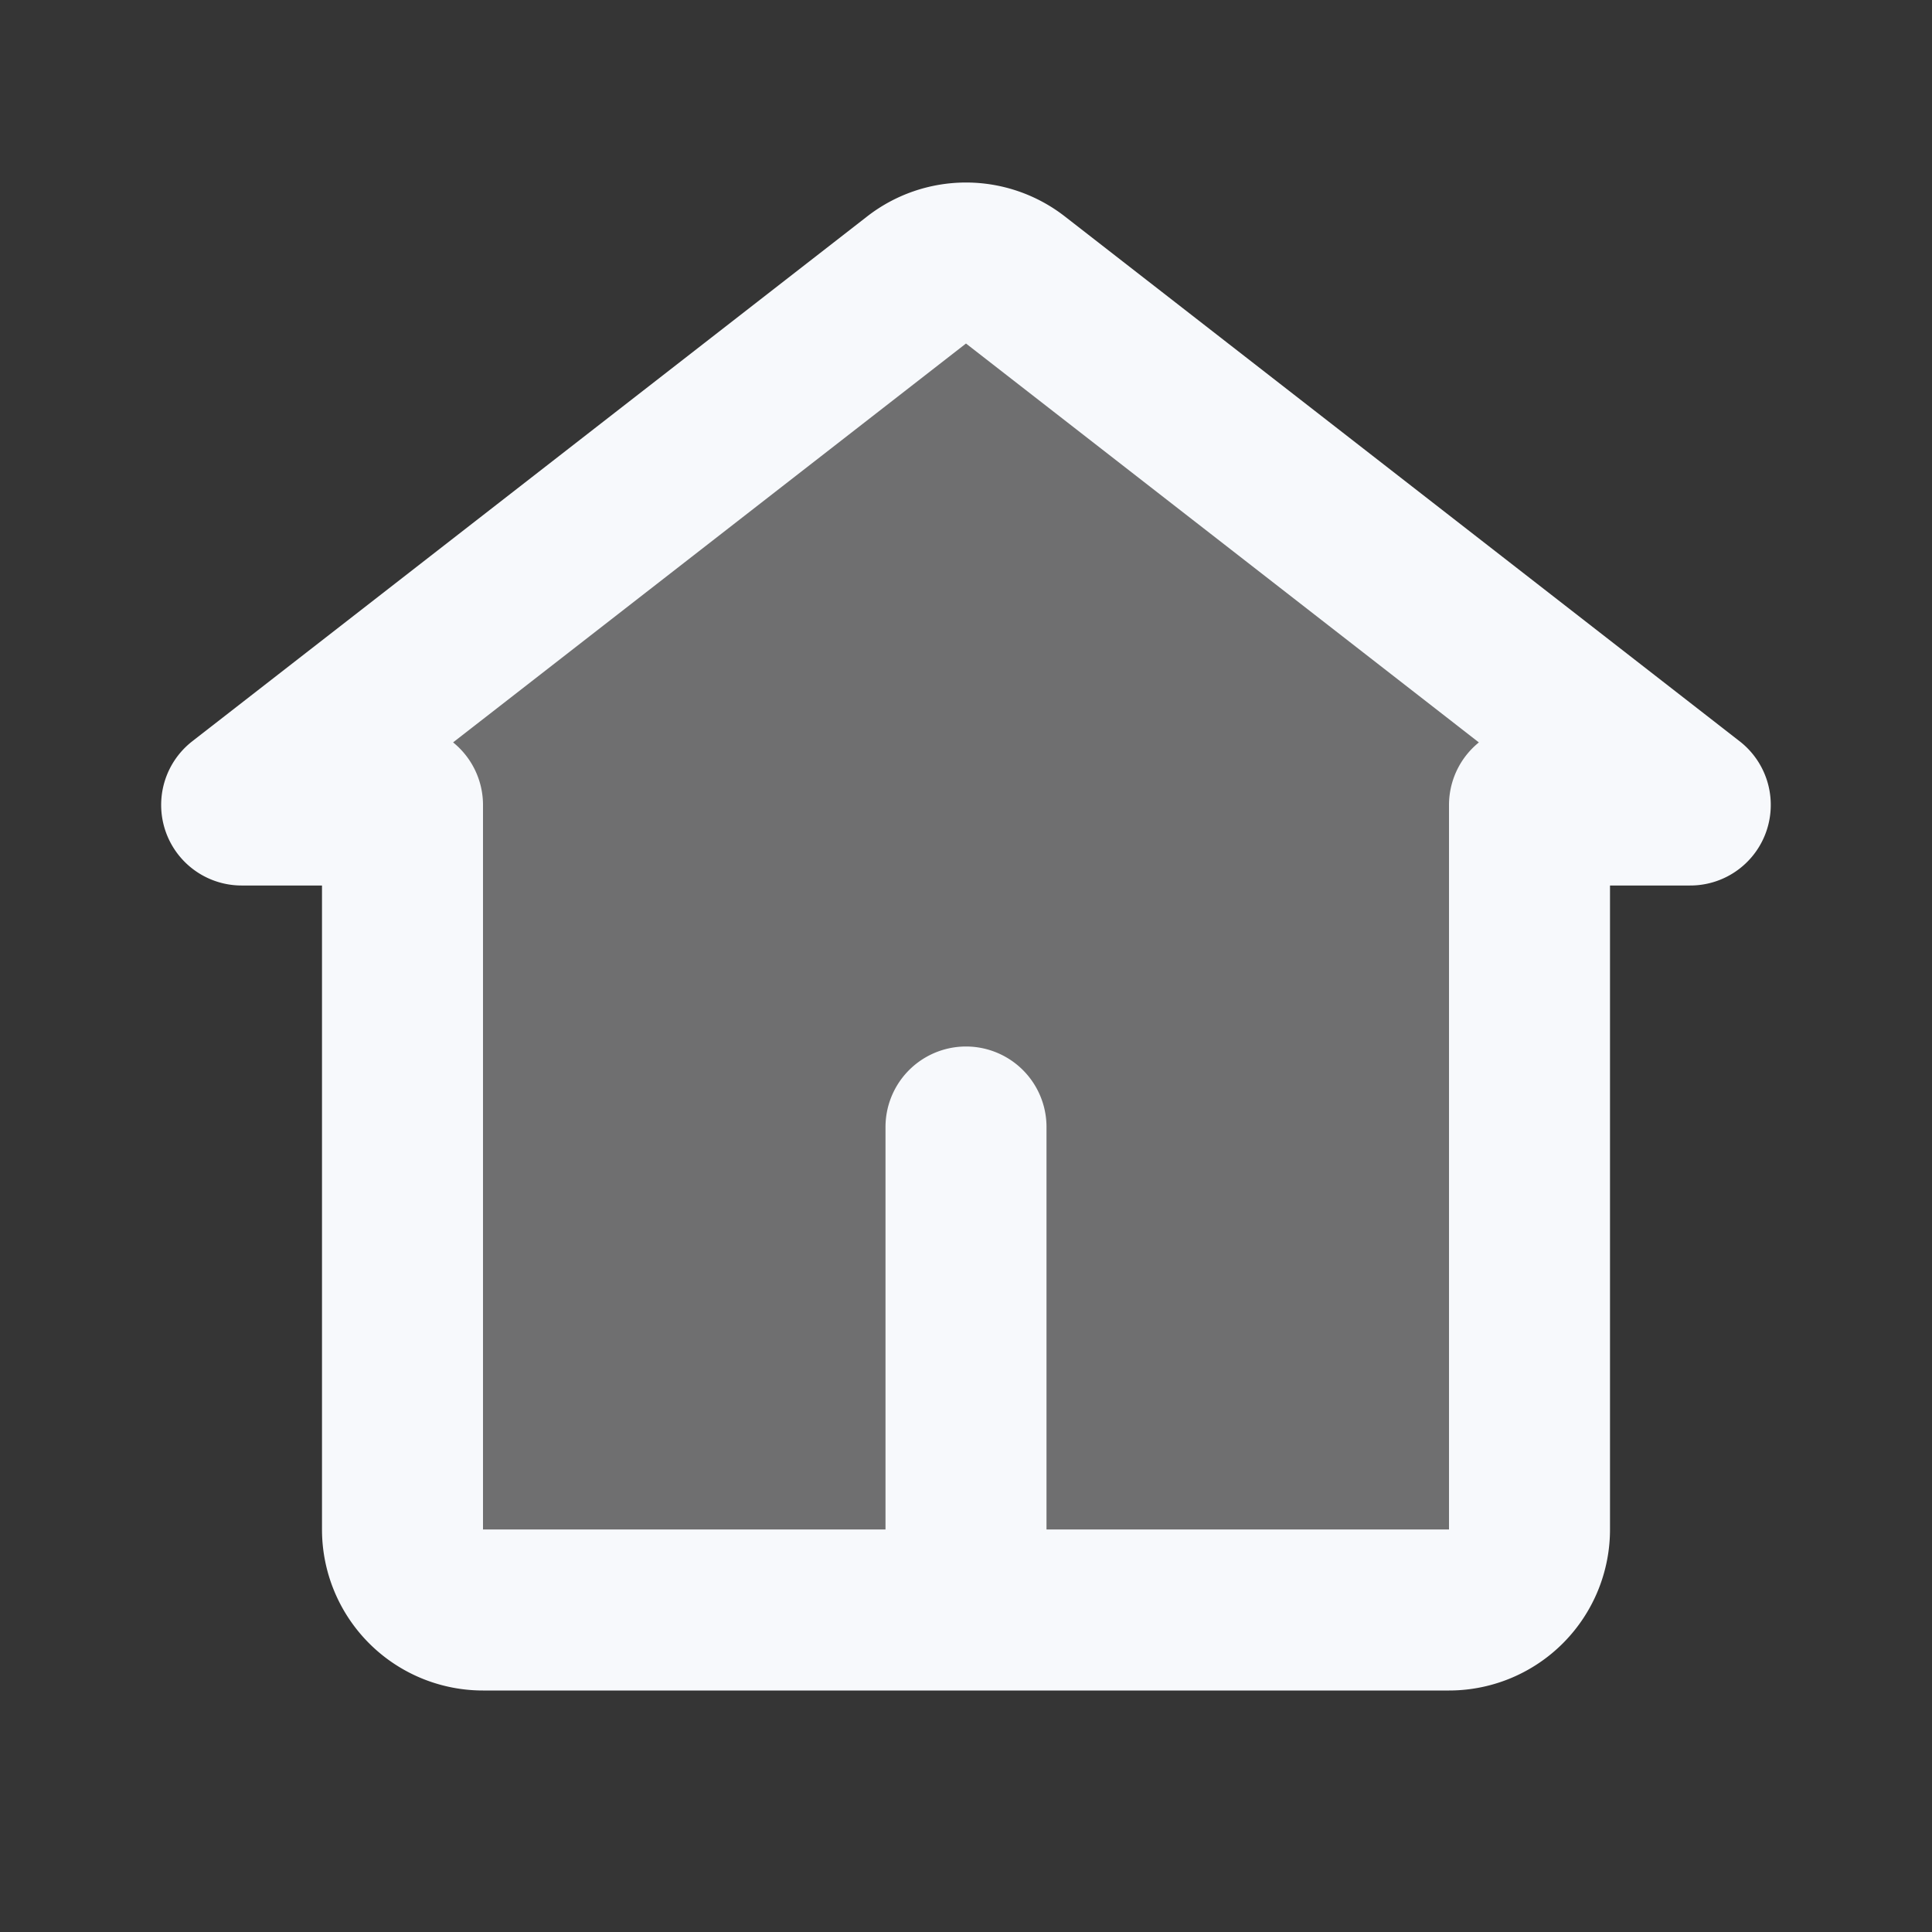 <svg xmlns="http://www.w3.org/2000/svg" width="24" height="24" fill="none"><rect width="100%" height="100%" fill="#333333" stroke="none"/><path fill="#fff" fill-opacity=".01" d="M24 0v24H0V0z"/><path fill="#F7F9FC" d="M3.001 10v-.002l8.383-6.52a1 1 0 0 1 1.228 0l8.383 6.52V10h-1.997v9a1 1 0 0 1-1 1h-12a1 1 0 0 1-1-1v-9z" opacity=".3"/><path stroke="#F7F9FC" stroke-linecap="round" stroke-linejoin="round" stroke-width="2" d="M12 14v6M5 10v9a1 1 0 0 0 1 1h12a1 1 0 0 0 1-1v-9h1.997v-.002l-8.383-6.52a1 1 0 0 0-1.228 0l-8.384 6.52V10z"/></svg>